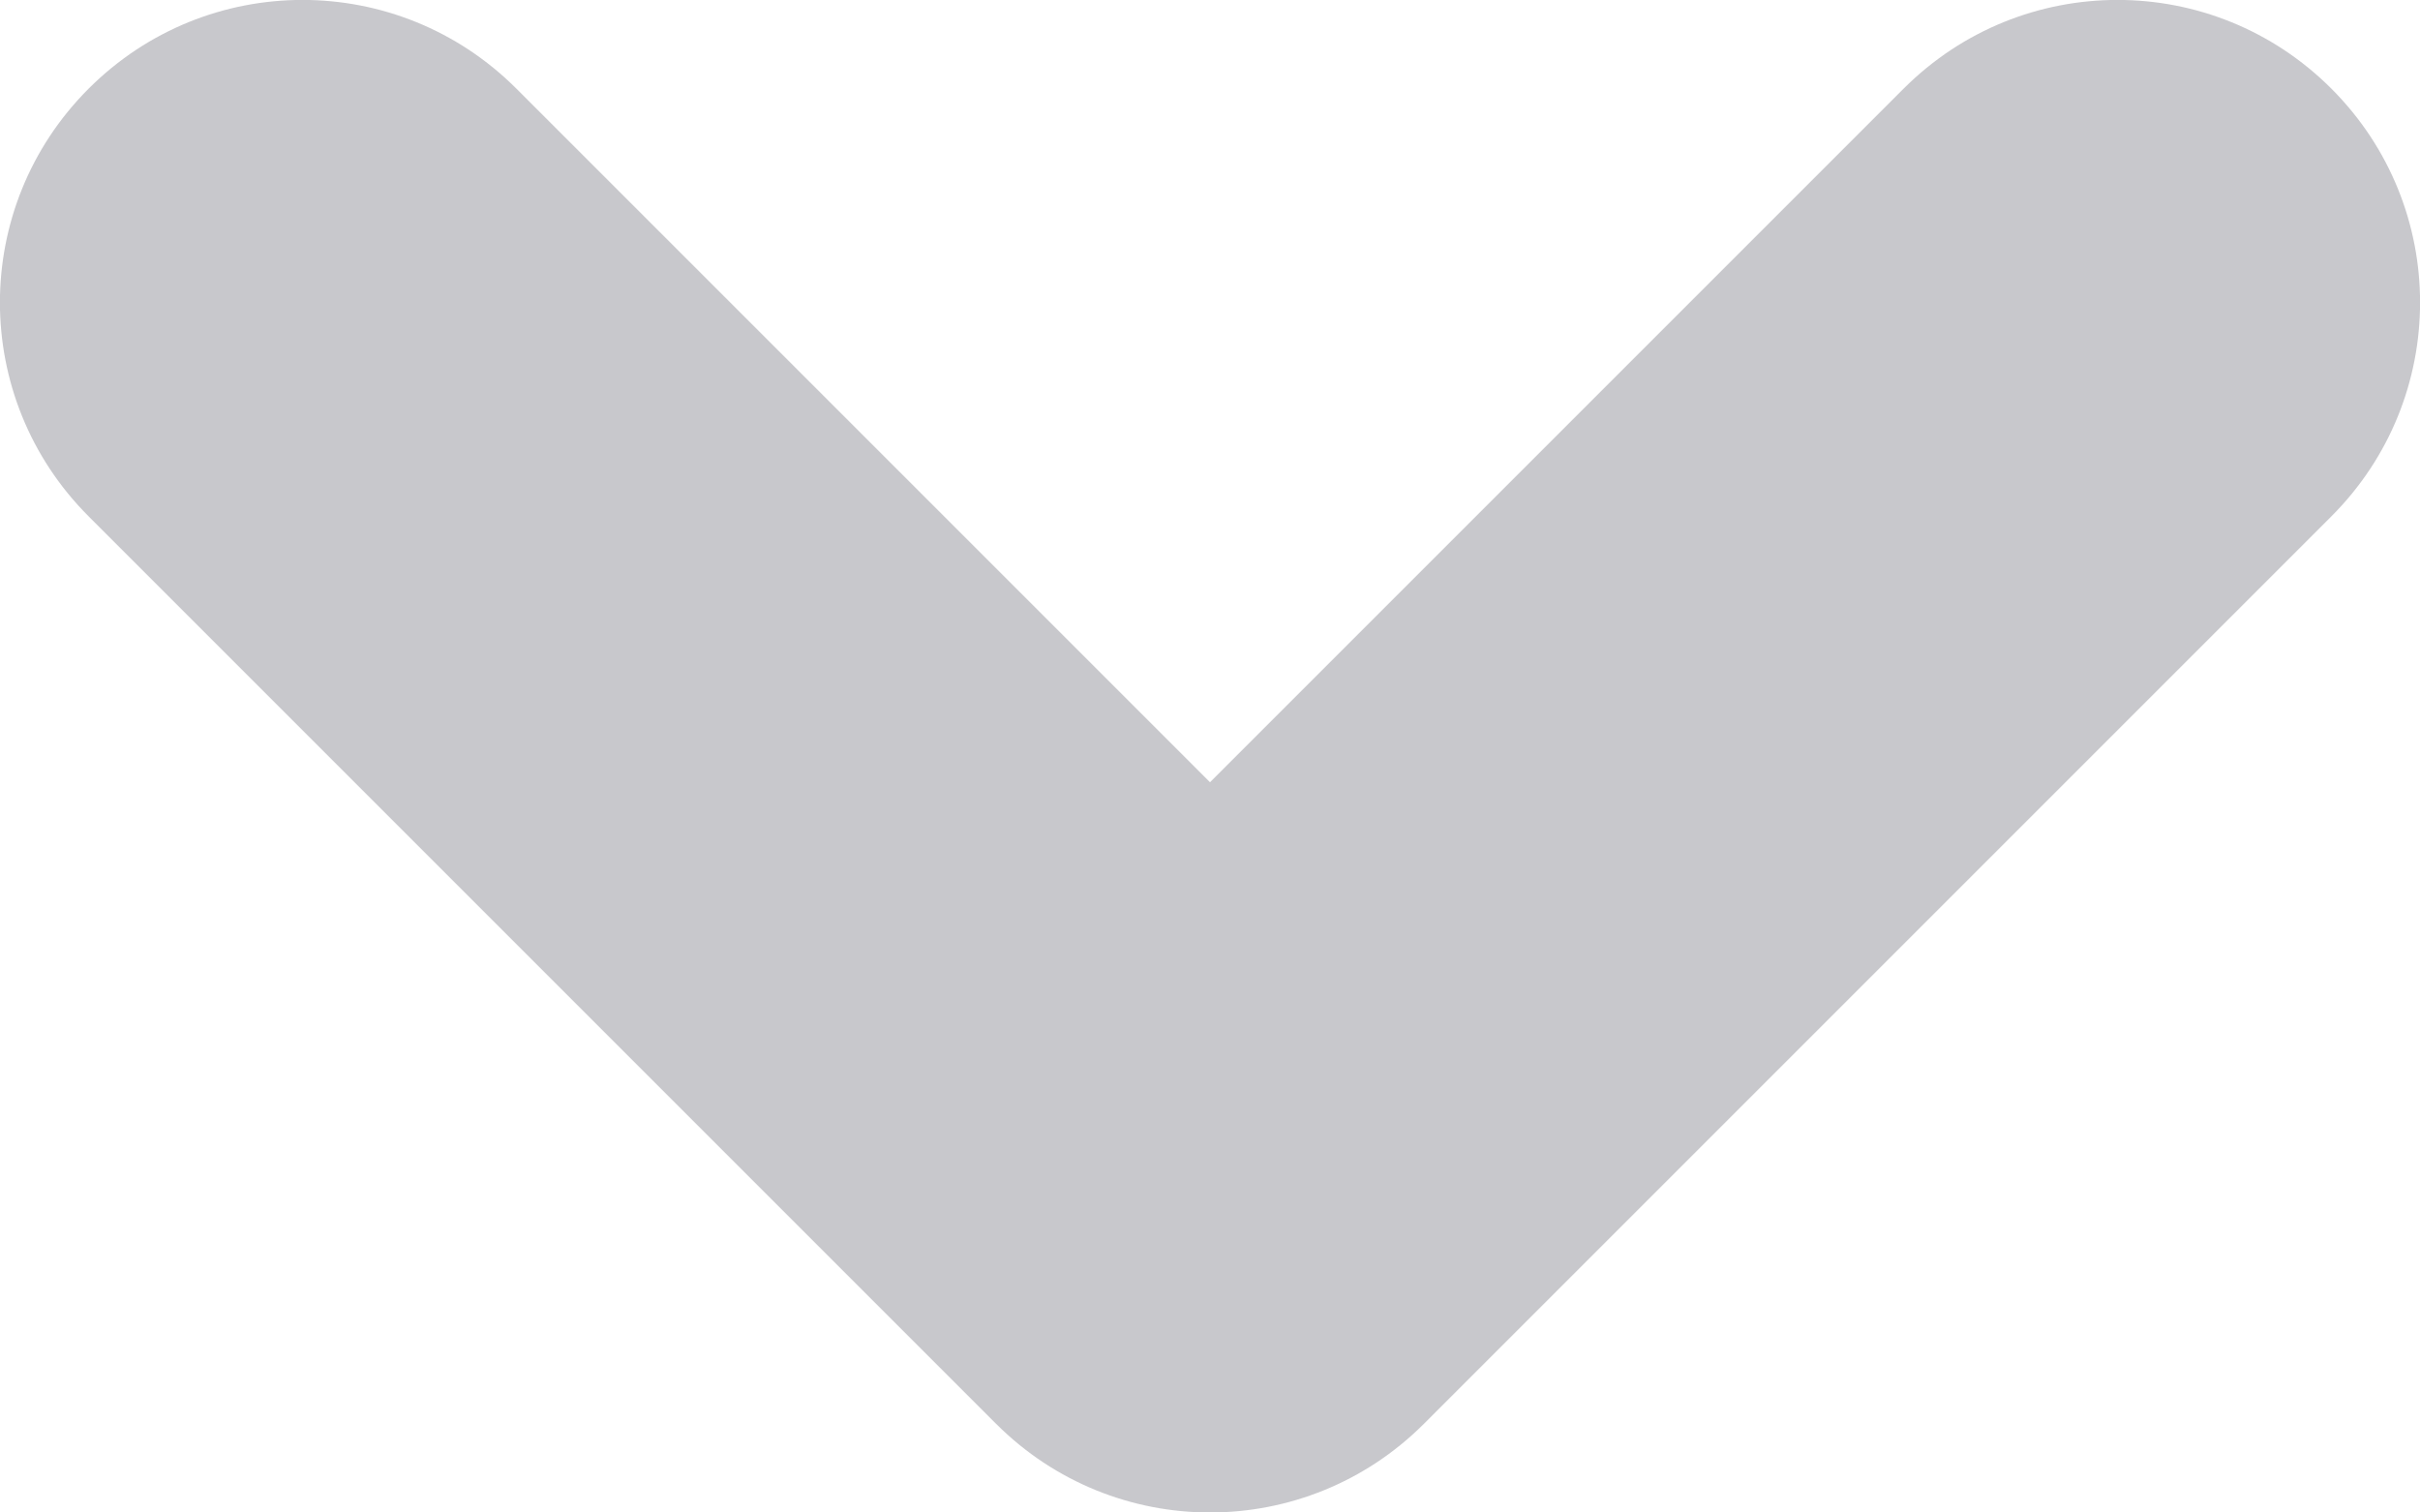 <?xml version="1.0" encoding="utf-8"?>
<!-- Generator: Adobe Illustrator 16.0.0, SVG Export Plug-In . SVG Version: 6.00 Build 0)  -->
<!DOCTYPE svg PUBLIC "-//W3C//DTD SVG 1.0//EN" "http://www.w3.org/TR/2001/REC-SVG-20010904/DTD/svg10.dtd">
<svg version="1.0" id="Layer_1" xmlns="http://www.w3.org/2000/svg" xmlns:xlink="http://www.w3.org/1999/xlink" x="0px" y="0px"
	 width="8px" height="5px" viewBox="0 0 8 5" enable-background="new 0 0 8 5" xml:space="preserve">
<path fill="#C8C8CC" d="M4,5C3.744,5,3.488,4.902,3.293,4.707l-3-3c-0.391-0.391-0.391-1.023,0-1.414s1.023-0.391,1.414,0L4,2.586
	l2.293-2.293c0.391-0.391,1.023-0.391,1.414,0s0.391,1.023,0,1.414l-3,3C4.512,4.902,4.256,5,4,5z"/>
</svg>
